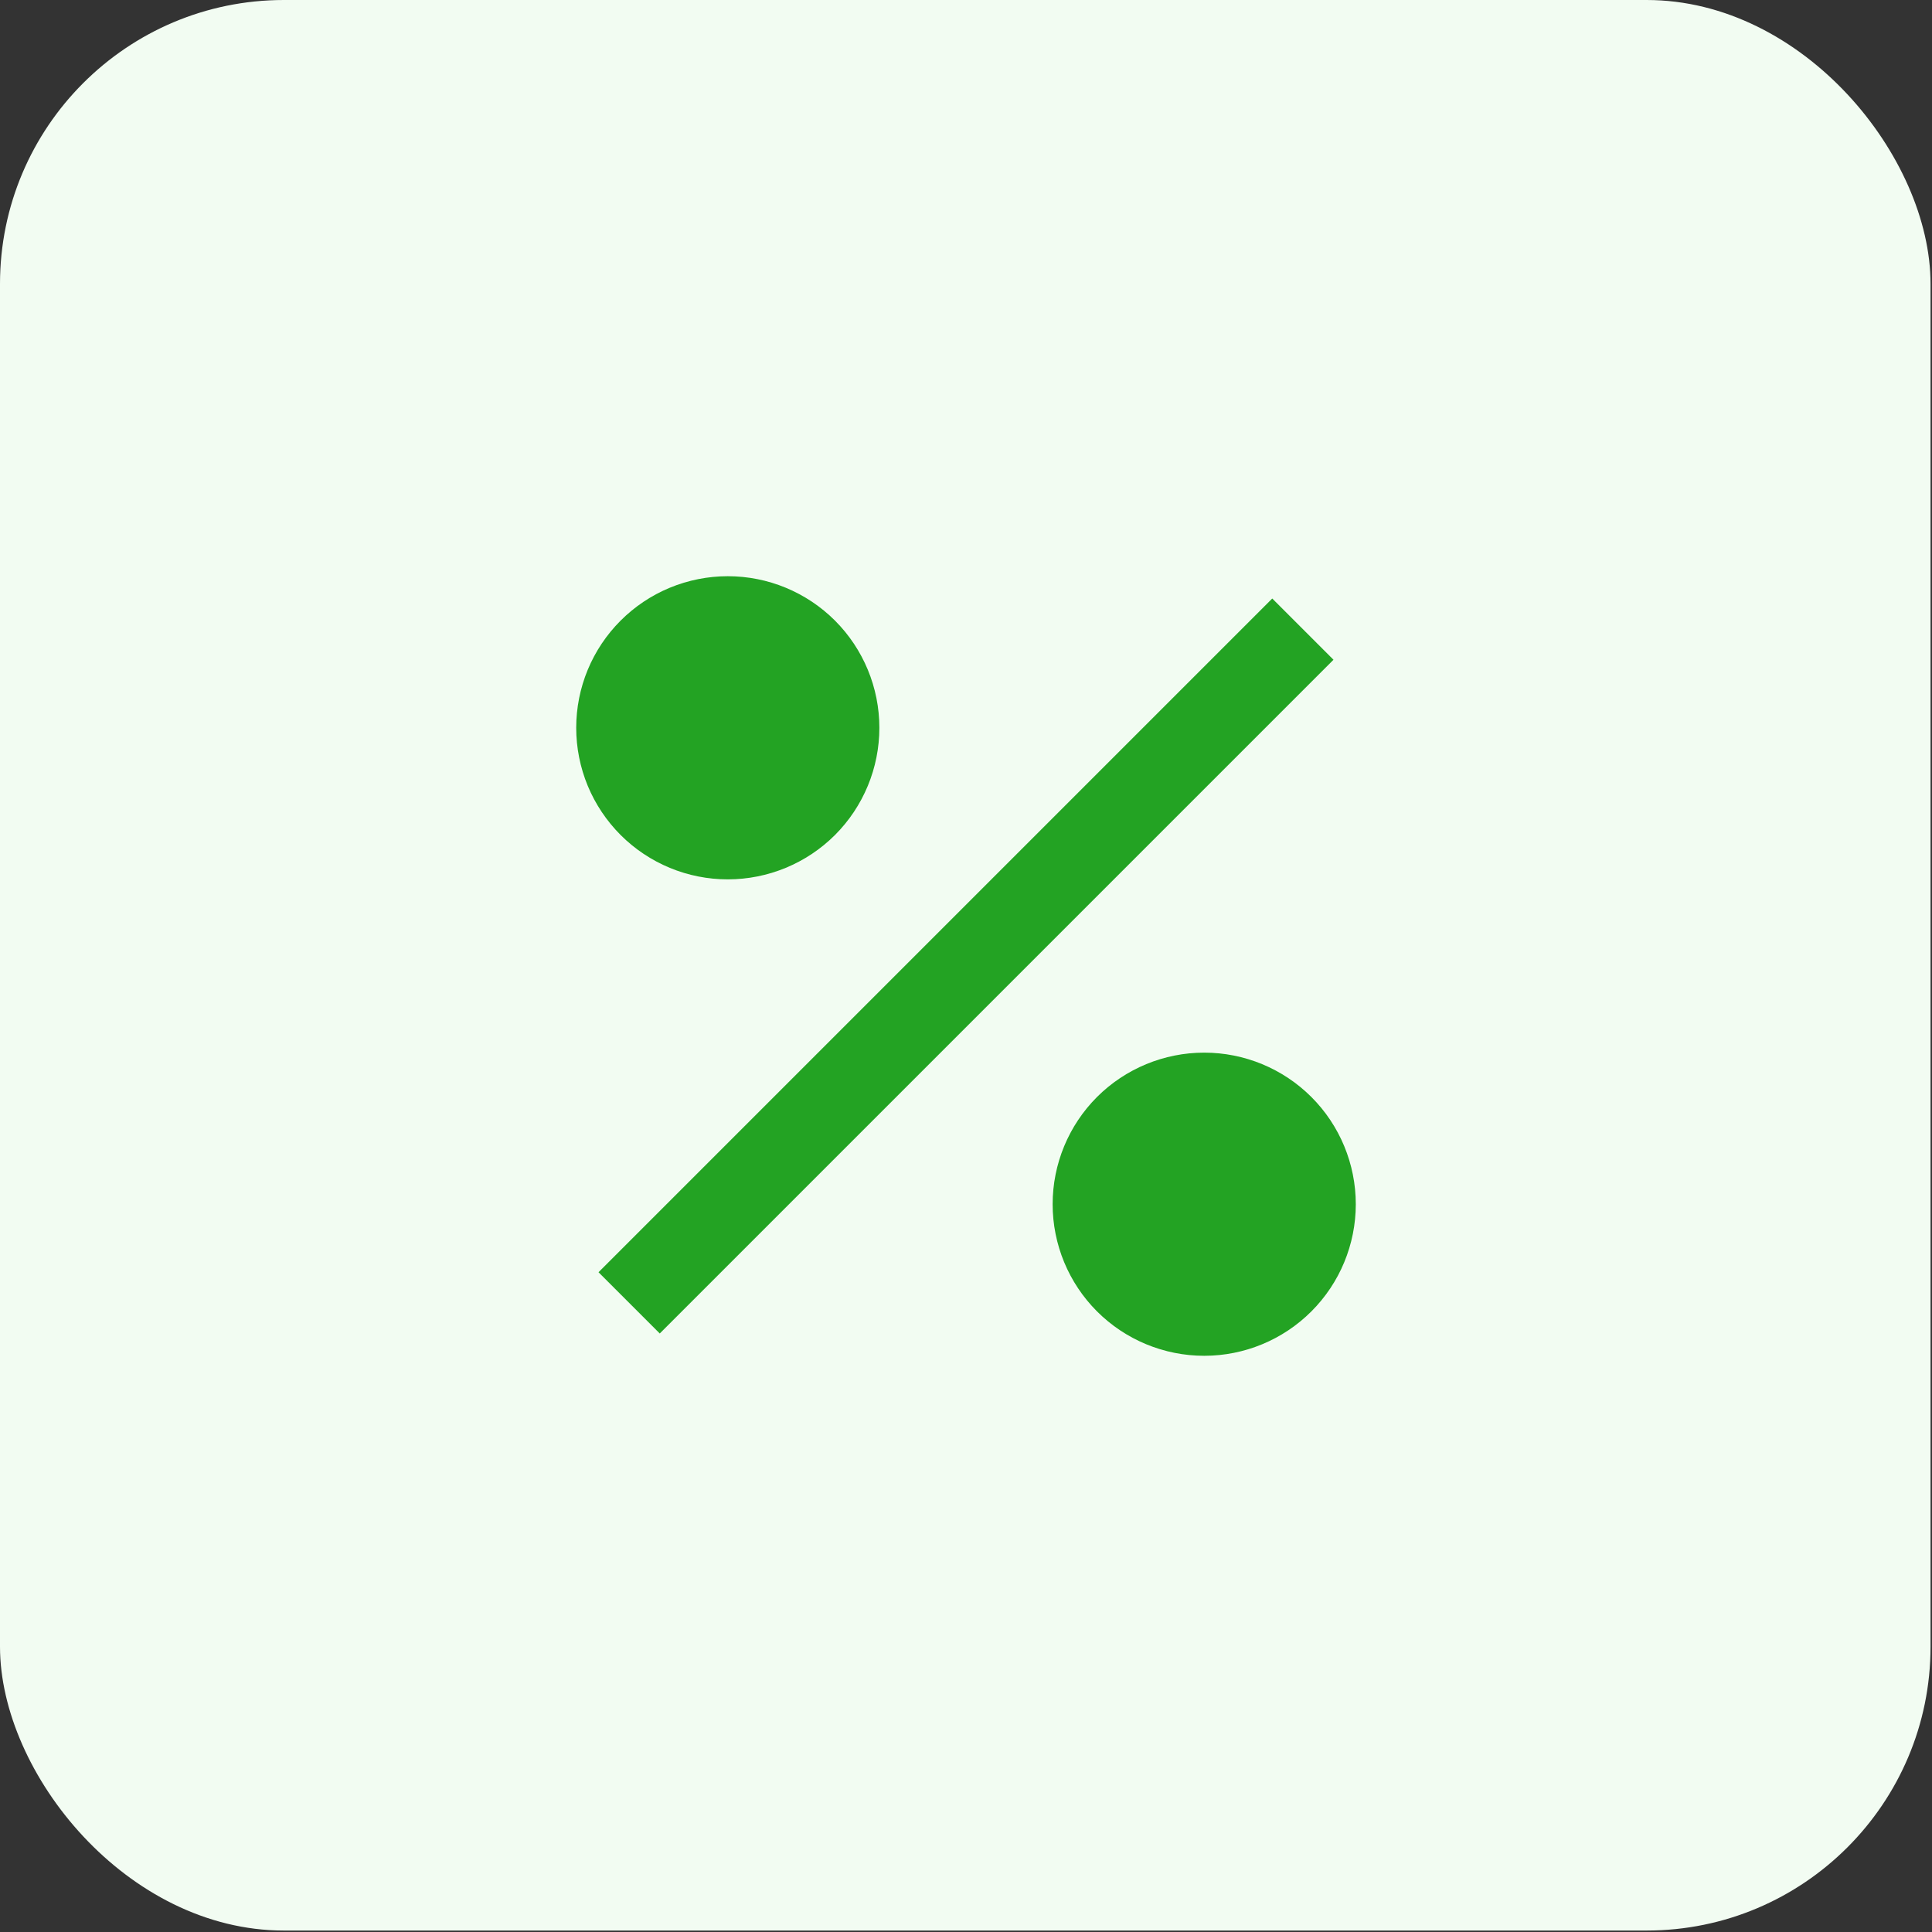 <svg width="57" height="57" viewBox="0 0 57 57" fill="none" xmlns="http://www.w3.org/2000/svg">
<rect x="0" y="0" width="57" height="57" fill="#333333" stroke="none"/>
<g clip-path="url(#clip0_19932_78870)">
<rect width="56.957" height="56.957" rx="8.376" fill="#F2FCF2"/>
<path d="M35.528 40C34.342 40 33.204 39.529 32.365 38.69C31.527 37.851 31.056 36.714 31.056 35.528C31.056 34.342 31.527 33.204 32.365 32.365C33.204 31.527 34.342 31.056 35.528 31.056C36.714 31.056 37.851 31.527 38.69 32.365C39.529 33.204 40 34.342 40 35.528C40 36.714 39.529 37.851 38.69 38.69C37.851 39.529 36.714 40 35.528 40ZM21.472 25.944C20.885 25.944 20.303 25.829 19.761 25.604C19.218 25.379 18.725 25.05 18.31 24.635C17.895 24.219 17.565 23.726 17.34 23.184C17.116 22.641 17 22.059 17 21.472C17 20.885 17.116 20.303 17.34 19.761C17.565 19.218 17.895 18.725 18.31 18.31C18.725 17.895 19.218 17.565 19.761 17.34C20.303 17.116 20.885 17 21.472 17C22.658 17 23.796 17.471 24.635 18.31C25.473 19.149 25.944 20.286 25.944 21.472C25.944 22.658 25.473 23.796 24.635 24.635C23.796 25.473 22.658 25.944 21.472 25.944ZM37.535 17.658L39.342 19.465L19.465 39.342L17.658 37.535L37.535 17.658Z" fill="#23A323"/>
</g>
<defs>
<clipPath id="clip0_19932_78870">
<rect width="56.957" height="56.957" rx="8.376" fill="white"/>
</clipPath>
</defs>
</svg>

